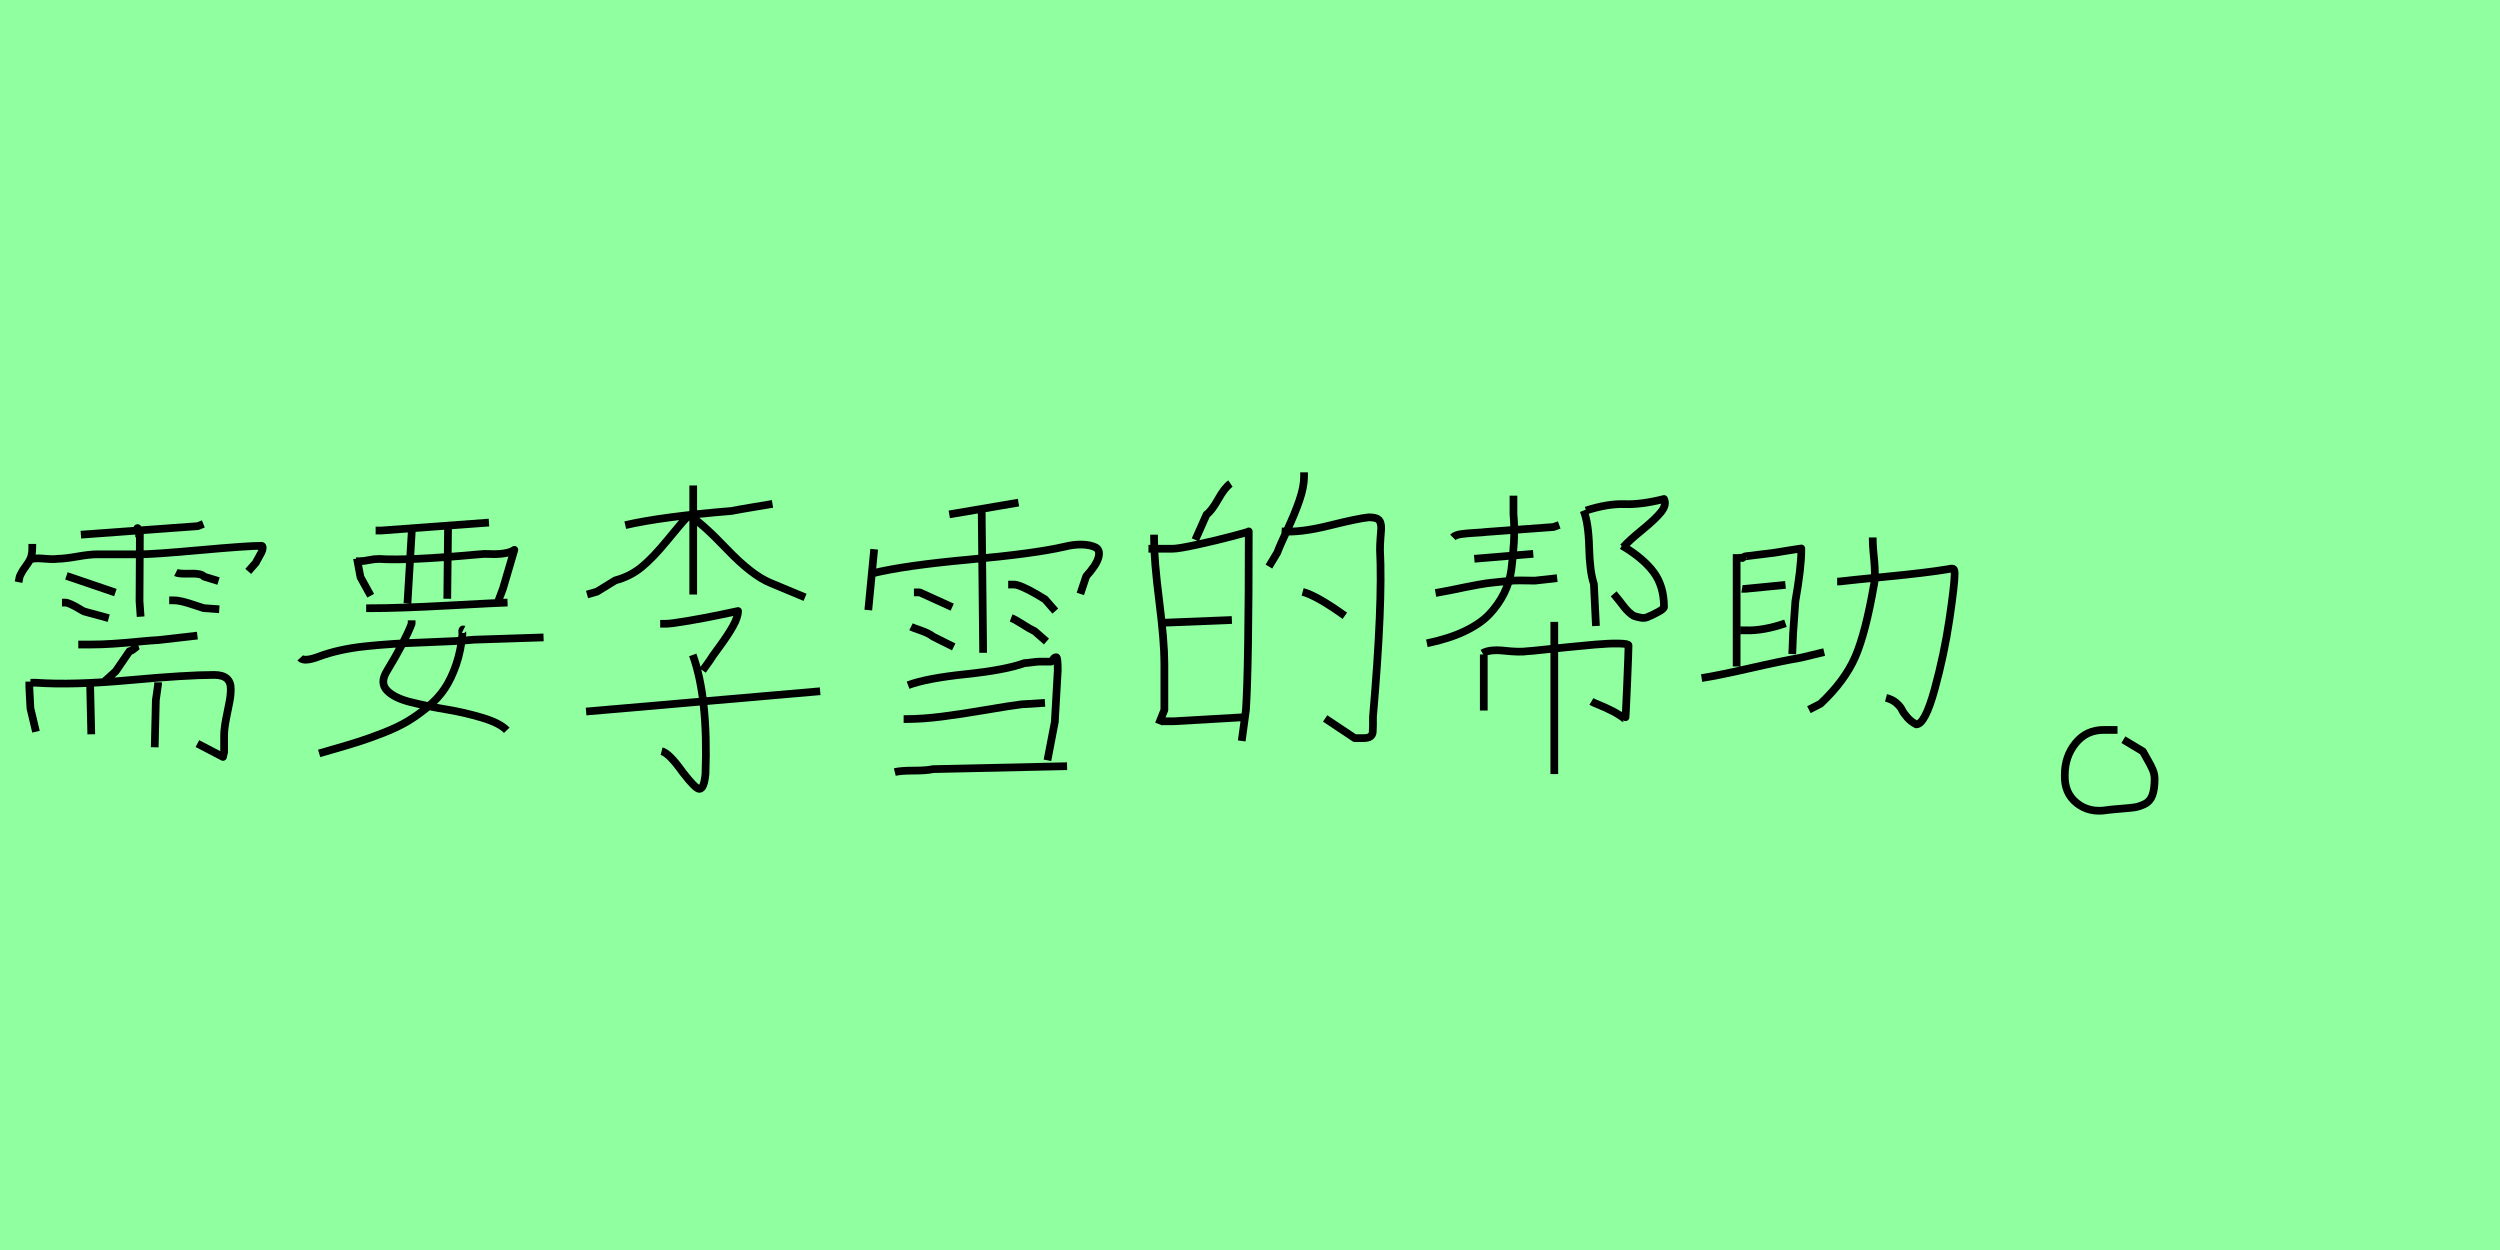 <?xml version="1.0" encoding="utf-8" standalone="no"?>
<!DOCTYPE svg PUBLIC "-//W3C//DTD SVG 1.1//EN"
  "http://www.w3.org/Graphics/SVG/1.1/DTD/svg11.dtd">
<svg xmlns:xlink="http://www.w3.org/1999/xlink" width="324pt" height="162pt" viewBox="0 0 324 162" xmlns="http://www.w3.org/2000/svg" version="1.1">
 <defs>
  <style type="text/css">*{stroke-linejoin: round; stroke-linecap: butt}</style>
 </defs>
 <g id="figure_1">
  <g id="patch_1">
   <path d="M 0 162 
L 324 162 
L 324 0 
L 0 0 
z
" style="fill: #8fff9f"/>
  </g>
  <g id="axes_1">
   <g id="patch_2">
    <path d="M 21.928 77.806 
L 22.505 77.806 
Q 23.034 77.806 23.707 77.974 
Q 24.38 78.143 25.222 78.431 
Q 26.063 78.72 26.4 78.816 
L 28.419 78.96 
M 22.793 74.199 
Q 23.178 74.392 24.645 74.344 
Q 26.111 74.296 26.448 74.728 
L 28.323 75.305 
M 8.031 78.094 
L 8.463 78.094 
Q 8.704 78.094 9.185 78.311 
Q 9.666 78.527 10.219 78.864 
Q 10.772 79.2 10.916 79.249 
L 14.09 80.114 
M 8.608 74.632 
L 14.955 76.796 
M 20.485 88.433 
L 20.485 88.722 
Q 20.485 88.77 20.197 90.741 
L 20.052 96.848 
M 11.685 88.914 
L 11.829 95.165 
M 3.943 88.481 
L 4.664 88.481 
Q 9.425 88.818 16.806 88.145 
Q 24.188 87.471 27.746 87.471 
Q 28.852 87.471 29.381 87.928 
Q 29.91 88.385 29.91 89.275 
Q 29.91 90.164 29.718 91.078 
Q 29.525 91.992 29.285 93.242 
Q 29.045 94.492 29.045 95.358 
L 29.045 97.522 
Q 29.045 97.57 28.9 98.099 
L 25.582 96.368 
M 3.799 88.337 
L 3.799 89.058 
Q 3.799 89.106 3.943 91.799 
L 4.664 94.829 
M 17.936 83.673 
Q 17.792 83.721 17.432 84.033 
Q 17.071 84.346 16.782 84.394 
L 15.003 86.991 
L 13.416 88.433 
M 10.146 83.528 
L 11.878 83.528 
Q 13.176 83.528 14.618 83.432 
Q 16.061 83.336 17.816 83.168 
Q 19.571 82.999 20.533 82.951 
L 25.582 82.374 
M 18.033 69.631 
L 18.033 68.958 
L 17.84 68.814 
Q 17.744 68.429 17.816 68.429 
Q 17.888 68.429 18.129 68.958 
L 18.081 77.902 
L 18.225 79.922 
M 10.483 69.295 
L 25.63 68.189 
L 26.352 67.9 
M 3.847 72.564 
Q 4.232 72.276 5.626 72.396 
Q 7.021 72.516 7.453 72.42 
Q 8.319 72.42 9.978 72.132 
Q 11.637 71.843 12.503 71.843 
L 17.985 71.843 
Q 19.86 71.843 25.967 71.29 
Q 32.074 70.737 33.901 70.737 
Q 34.046 70.737 34.046 71.026 
Q 34.046 71.266 33.877 71.603 
Q 33.709 71.939 33.469 72.348 
Q 33.228 72.757 33.18 72.901 
L 32.17 74.055 
M 4.184 70.497 
L 4.184 70.929 
Q 4.184 71.843 3.967 72.348 
Q 3.751 72.853 3.294 73.454 
Q 2.837 74.055 2.549 74.728 
L 2.404 75.45 
" clip-path="url(#pf3466828d8)" style="fill: none; stroke: #000000; stroke-linejoin: miter"/>
   </g>
  </g>
  <g id="axes_2">
   <g id="patch_3">
    <path d="M 60.079 81.577 
Q 59.98 81.528 59.931 81.627 
Q 59.882 81.725 59.907 81.921 
Q 59.931 82.118 59.931 82.167 
Q 59.735 84.328 59.121 86.121 
Q 58.507 87.914 57.647 89.216 
Q 56.787 90.518 55.436 91.623 
Q 54.086 92.729 52.808 93.49 
Q 51.531 94.251 49.713 94.964 
Q 47.896 95.676 46.422 96.143 
Q 44.948 96.609 42.885 97.199 
Q 41.854 97.494 41.362 97.641 
M 38.906 85.262 
Q 39.397 85.802 41.264 85.114 
Q 43.868 84.132 47.331 83.763 
Q 50.794 83.395 55.142 83.248 
Q 59.489 83.1 61.405 82.904 
L 70.444 82.609 
M 53.349 80.399 
L 53.349 80.841 
Q 52.464 83.149 50.106 87.03 
Q 49.222 88.504 50.156 89.486 
Q 51.089 90.469 53.275 91.009 
Q 55.461 91.55 57.843 91.943 
Q 60.226 92.336 62.51 93.023 
Q 64.795 93.711 65.679 94.644 
M 47.454 78.827 
L 47.896 78.827 
Q 51.678 78.827 57.991 78.483 
Q 64.303 78.139 65.777 78.09 
M 46.127 72.735 
L 46.57 72.735 
Q 47.11 72.735 47.798 72.588 
Q 48.485 72.44 49.124 72.44 
Q 52.907 72.686 61.945 71.851 
Q 62.731 71.753 63.566 71.802 
Q 64.402 71.851 65.286 71.728 
Q 66.17 71.605 66.661 71.261 
L 65.188 76.272 
L 64.451 78.237 
M 46.275 72.44 
Q 46.275 72.49 46.717 74.798 
L 48.043 77.205 
M 58.065 68.461 
L 57.966 77.598 
M 53.398 68.314 
L 52.808 78.188 
M 48.682 68.756 
L 49.419 68.756 
L 63.37 67.725 
" clip-path="url(#p93068d1875)" style="fill: none; stroke: #000000; stroke-linejoin: miter"/>
   </g>
  </g>
  <g id="axes_3">
   <g id="patch_4">
    <path d="M 75.958 92.215 
L 106.292 89.585 
M 89.78 84.876 
Q 91.798 90.441 91.431 100.288 
Q 91.247 102.245 90.636 102.245 
Q 90.146 102.245 88.495 100.104 
Q 86.722 97.597 85.743 97.352 
M 85.56 80.84 
L 86.294 80.84 
Q 86.966 80.84 89.29 80.442 
Q 91.614 80.045 93.632 79.616 
L 95.651 79.188 
Q 95.651 79.983 94.978 81.176 
Q 94.305 82.369 93.266 83.775 
Q 92.226 85.182 91.981 85.61 
L 91.064 86.894 
M 89.29 66.773 
Q 90.942 67.752 94.213 71.177 
Q 97.485 74.602 99.932 75.58 
L 104.335 77.415 
M 89.474 66.957 
L 89.107 66.957 
Q 88.434 67.63 86.538 69.954 
Q 84.642 72.278 83.144 73.501 
Q 81.646 74.724 79.75 75.213 
L 77.365 76.681 
L 76.08 77.048 
M 81.034 68.058 
Q 85.804 66.957 94.794 66.223 
Q 95.712 66.039 97.547 65.734 
Q 99.381 65.428 100.115 65.306 
M 89.841 62.92 
L 89.841 77.048 
" clip-path="url(#pfce458980f)" style="fill: none; stroke: #000000; stroke-linejoin: miter"/>
   </g>
  </g>
  <g id="axes_4">
   <g id="patch_5">
    <path d="M 115.966 100.06 
Q 116.729 99.87 118.415 99.87 
Q 120.101 99.87 120.927 99.679 
L 138.294 99.297 
M 117.111 93.19 
L 117.492 93.19 
Q 119.528 93.19 122.041 92.872 
Q 124.553 92.554 127.702 92.013 
Q 130.851 91.473 132.378 91.282 
L 135.431 91.091 
M 117.683 88.801 
Q 120.037 87.91 125.19 87.37 
Q 130.342 86.829 132.759 85.938 
Q 133.014 85.938 133.714 85.843 
Q 134.413 85.748 134.668 85.748 
L 136.195 85.748 
Q 136.322 85.748 136.481 85.461 
Q 136.64 85.175 136.894 85.175 
Q 137.085 85.175 137.085 86.893 
Q 137.085 86.956 136.703 93.572 
L 135.749 98.534 
M 131.042 80.086 
Q 131.551 80.277 132.537 80.913 
Q 133.523 81.549 134.095 81.804 
L 135.622 83.14 
M 130.66 75.76 
L 131.424 75.76 
Q 131.805 75.76 132.6 76.11 
Q 133.396 76.46 134.318 77.001 
Q 135.24 77.542 135.431 77.669 
L 136.767 79.196 
M 118.065 81.231 
Q 118.319 81.358 119.337 81.708 
Q 120.355 82.058 120.927 82.503 
L 123.599 83.839 
M 118.447 76.778 
L 119.21 76.778 
L 123.408 78.687 
M 127.225 66.091 
L 127.416 84.603 
M 123.027 66.664 
L 131.996 65.137 
M 113.103 74.297 
Q 117.238 73.28 125.635 72.516 
Q 134.032 71.753 137.912 70.862 
Q 139.184 70.544 140.234 70.576 
Q 141.284 70.608 141.951 70.926 
Q 142.619 71.244 142.365 72.23 
Q 142.11 73.216 140.775 74.679 
L 140.011 76.969 
M 113.294 71.18 
L 112.531 79.068 
" clip-path="url(#p8ff4252ea2)" style="fill: none; stroke: #000000; stroke-linejoin: miter"/>
   </g>
  </g>
  <g id="axes_5">
   <g id="patch_6">
    <path d="M 168.824 76.707 
Q 170.647 77.193 174.292 79.805 
M 166.09 68.87 
Q 168.52 69.052 172.287 68.111 
Q 176.054 67.169 177.39 67.048 
Q 178.058 67.048 178.423 67.2 
Q 178.787 67.352 178.909 67.746 
Q 179.03 68.141 179 68.536 
Q 178.97 68.931 178.909 69.781 
Q 178.848 70.632 178.848 71.24 
Q 179.213 78.165 177.937 92.927 
Q 177.937 93.535 177.937 94.021 
Q 177.937 94.507 177.906 94.871 
Q 177.876 95.236 177.603 95.448 
Q 177.329 95.661 176.661 95.661 
L 175.567 95.661 
L 171.74 93.109 
M 169.006 61.216 
L 169.006 61.763 
Q 169.006 63.099 168.399 64.861 
Q 167.792 66.623 166.82 68.688 
Q 165.847 70.754 165.544 71.604 
L 164.45 73.427 
M 150.538 93.474 
L 152.179 93.474 
L 161.656 92.927 
M 150.538 80.716 
L 159.651 80.352 
M 148.838 71.118 
L 151.936 71.118 
Q 152.726 71.118 155.216 70.571 
Q 157.707 70.025 159.773 69.478 
Q 161.838 68.931 161.838 68.87 
Q 161.838 86.549 161.474 92.016 
L 160.927 96.025 
M 149.566 69.296 
L 149.566 69.842 
Q 149.566 72.637 150.235 77.892 
Q 150.903 83.147 150.903 86.002 
L 150.903 92.016 
L 150.174 93.838 
M 159.469 62.674 
Q 158.74 63.16 157.889 64.678 
Q 157.039 66.197 156.37 66.683 
L 154.912 69.964 
" clip-path="url(#p1e89ea8f07)" style="fill: none; stroke: #000000; stroke-linejoin: miter"/>
   </g>
  </g>
  <g id="axes_6">
   <g id="patch_7">
    <path d="M 192.298 84.817 
L 192.298 92.086 
M 201.437 80.595 
L 201.437 100.316 
M 192.137 84.657 
Q 193.046 84.122 194.997 84.336 
Q 196.948 84.55 198.016 84.39 
Q 198.284 84.39 199.753 84.229 
Q 201.223 84.069 203.067 83.882 
Q 204.911 83.695 206.728 83.535 
Q 208.545 83.374 209.801 83.401 
Q 211.057 83.428 211.057 83.641 
Q 211.057 84.336 210.87 88.799 
Q 210.683 93.262 210.63 93.208 
Q 209.881 92.62 209 92.166 
Q 208.118 91.712 207.316 91.391 
Q 206.514 91.07 206.247 90.91 
M 210.202 70.708 
Q 212.928 72.311 214.291 74.128 
Q 215.654 75.945 215.654 78.671 
Q 215.654 78.778 215.467 78.938 
Q 215.279 79.099 214.986 79.259 
Q 214.692 79.419 214.424 79.553 
Q 214.157 79.686 213.943 79.793 
L 213.783 79.847 
Q 213.249 80.167 212.687 80.061 
Q 212.126 79.954 211.832 79.847 
Q 211.538 79.74 211.137 79.366 
Q 210.737 78.992 210.496 78.671 
Q 210.256 78.35 209.855 77.843 
Q 209.454 77.335 209.133 76.961 
M 205.552 66.165 
Q 208.385 65.256 210.55 65.336 
Q 212.714 65.416 215.654 64.668 
Q 216.028 65.416 215.279 66.352 
Q 214.531 67.287 212.821 68.677 
Q 211.111 70.066 210.362 70.921 
M 205.232 66.165 
Q 205.873 67.768 205.953 70.948 
Q 206.033 74.128 206.568 75.678 
L 206.835 81.129 
M 186.045 76.854 
Q 186.686 76.747 187.915 76.506 
Q 189.145 76.266 189.732 76.132 
Q 190.32 75.999 191.523 75.785 
Q 192.725 75.571 193.313 75.518 
Q 193.901 75.464 195.13 75.331 
Q 196.36 75.197 196.974 75.224 
Q 197.589 75.25 198.925 75.25 
L 201.811 74.93 
M 191.069 72.418 
L 198.711 71.776 
M 188.289 69.639 
Q 188.61 69.318 189.412 69.211 
Q 190.213 69.104 191.229 69.051 
Q 192.244 68.997 192.565 68.944 
L 201.33 68.302 
L 202.078 68.035 
M 196.146 64.241 
L 196.146 64.989 
Q 196.146 65.523 196.146 66.592 
Q 196.306 68.463 196.199 70.307 
Q 196.092 72.151 195.879 73.781 
Q 195.665 75.411 194.917 76.907 
Q 194.168 78.404 192.993 79.633 
Q 191.817 80.862 189.786 81.824 
Q 187.755 82.786 184.922 83.374 
" clip-path="url(#p0fa5522b79)" style="fill: none; stroke: #000000; stroke-linejoin: miter"/>
   </g>
  </g>
  <g id="axes_7">
   <g id="patch_8">
    <path d="M 238.096 75.362 
L 238.389 75.362 
Q 239.56 75.215 244.61 74.721 
Q 249.661 74.227 252.332 73.788 
Q 252.954 73.642 253.137 73.715 
Q 253.32 73.788 253.32 74.374 
Q 253.32 75.728 252.643 80.284 
Q 251.966 84.84 250.722 89.36 
Q 249.478 93.879 248.343 93.879 
Q 247.648 93.514 247.172 92.965 
Q 246.696 92.416 246.495 91.995 
Q 246.294 91.574 245.781 91.116 
Q 245.269 90.659 244.427 90.439 
M 242.707 69.653 
L 242.707 69.945 
Q 242.707 70.531 242.78 71.354 
Q 242.854 72.178 242.909 72.782 
Q 242.963 73.386 242.982 74.227 
Q 243 75.069 242.89 75.654 
Q 241.792 82.022 240.438 85.133 
Q 239.084 88.244 235.937 91.208 
L 234.436 91.976 
M 225.58 81.693 
L 226.275 81.693 
Q 228.508 81.766 231.399 80.778 
M 225.763 76.313 
Q 225.983 76.35 226.934 76.24 
L 231.399 75.801 
M 220.53 87.878 
Q 222.835 87.512 226.824 86.597 
Q 230.813 85.682 233.375 85.243 
L 236.413 84.511 
M 225.361 72.288 
L 225.653 72.288 
Q 225.727 72.288 225.8 72.324 
Q 225.873 72.324 225.873 72.306 
Q 225.873 72.288 225.873 72.269 
Q 225.873 72.251 225.946 72.214 
Q 226.019 72.178 226.166 72.105 
L 230.008 71.629 
L 231.802 71.336 
L 233.448 71.08 
L 233.448 71.3 
Q 233.448 73.568 232.68 77.923 
L 232.387 82.095 
L 232.277 84.767 
M 225.068 71.812 
L 225.068 86.377 
" clip-path="url(#p96209d160f)" style="fill: none; stroke: #000000; stroke-linejoin: miter"/>
   </g>
  </g>
  <g id="axes_8">
   <g id="patch_9">
    <path d="M 274.429 94.597 
Q 274.429 94.597 272.658 94.597 
Q 270.381 94.597 268.989 96.327 
Q 267.597 98.056 267.597 100.418 
Q 267.513 102.78 269.157 104.087 
Q 270.802 105.394 273.164 104.973 
Q 273.839 104.888 274.936 104.804 
Q 276.032 104.72 276.623 104.635 
Q 277.213 104.551 277.93 104.213 
Q 278.647 103.876 278.942 103.075 
Q 279.237 102.273 279.237 100.924 
Q 279.237 100.333 278.984 99.743 
Q 278.731 99.152 278.31 98.435 
Q 277.888 97.718 277.719 97.381 
L 275.189 95.863 
" clip-path="url(#p33a97d0cdd)" style="fill: none; stroke: #000000; stroke-linejoin: miter"/>
   </g>
  </g>
 </g>
 <defs>
  <clipPath id="pf3466828d8">
   <rect x="0" y="45.732" width="36.45" height="69.726"/>
  </clipPath>
  <clipPath id="p93068d1875">
   <rect x="36.45" y="44.98" width="36.45" height="71.23"/>
  </clipPath>
  <clipPath id="pfce458980f">
   <rect x="72.9" y="36.256" width="36.45" height="88.679"/>
  </clipPath>
  <clipPath id="p8ff4252ea2">
   <rect x="109.35" y="34.476" width="36.45" height="92.238"/>
  </clipPath>
  <clipPath id="p1e89ea8f07">
   <rect x="145.8" y="36.551" width="36.45" height="88.088"/>
  </clipPath>
  <clipPath id="p0fa5522b79">
   <rect x="182.25" y="41.847" width="36.45" height="77.496"/>
  </clipPath>
  <clipPath id="p96209d160f">
   <rect x="218.7" y="54.063" width="36.45" height="53.065"/>
  </clipPath>
  <clipPath id="p33a97d0cdd">
   <rect x="263.295" y="19.44" width="20.16" height="122.31"/>
  </clipPath>
 </defs>
</svg>
